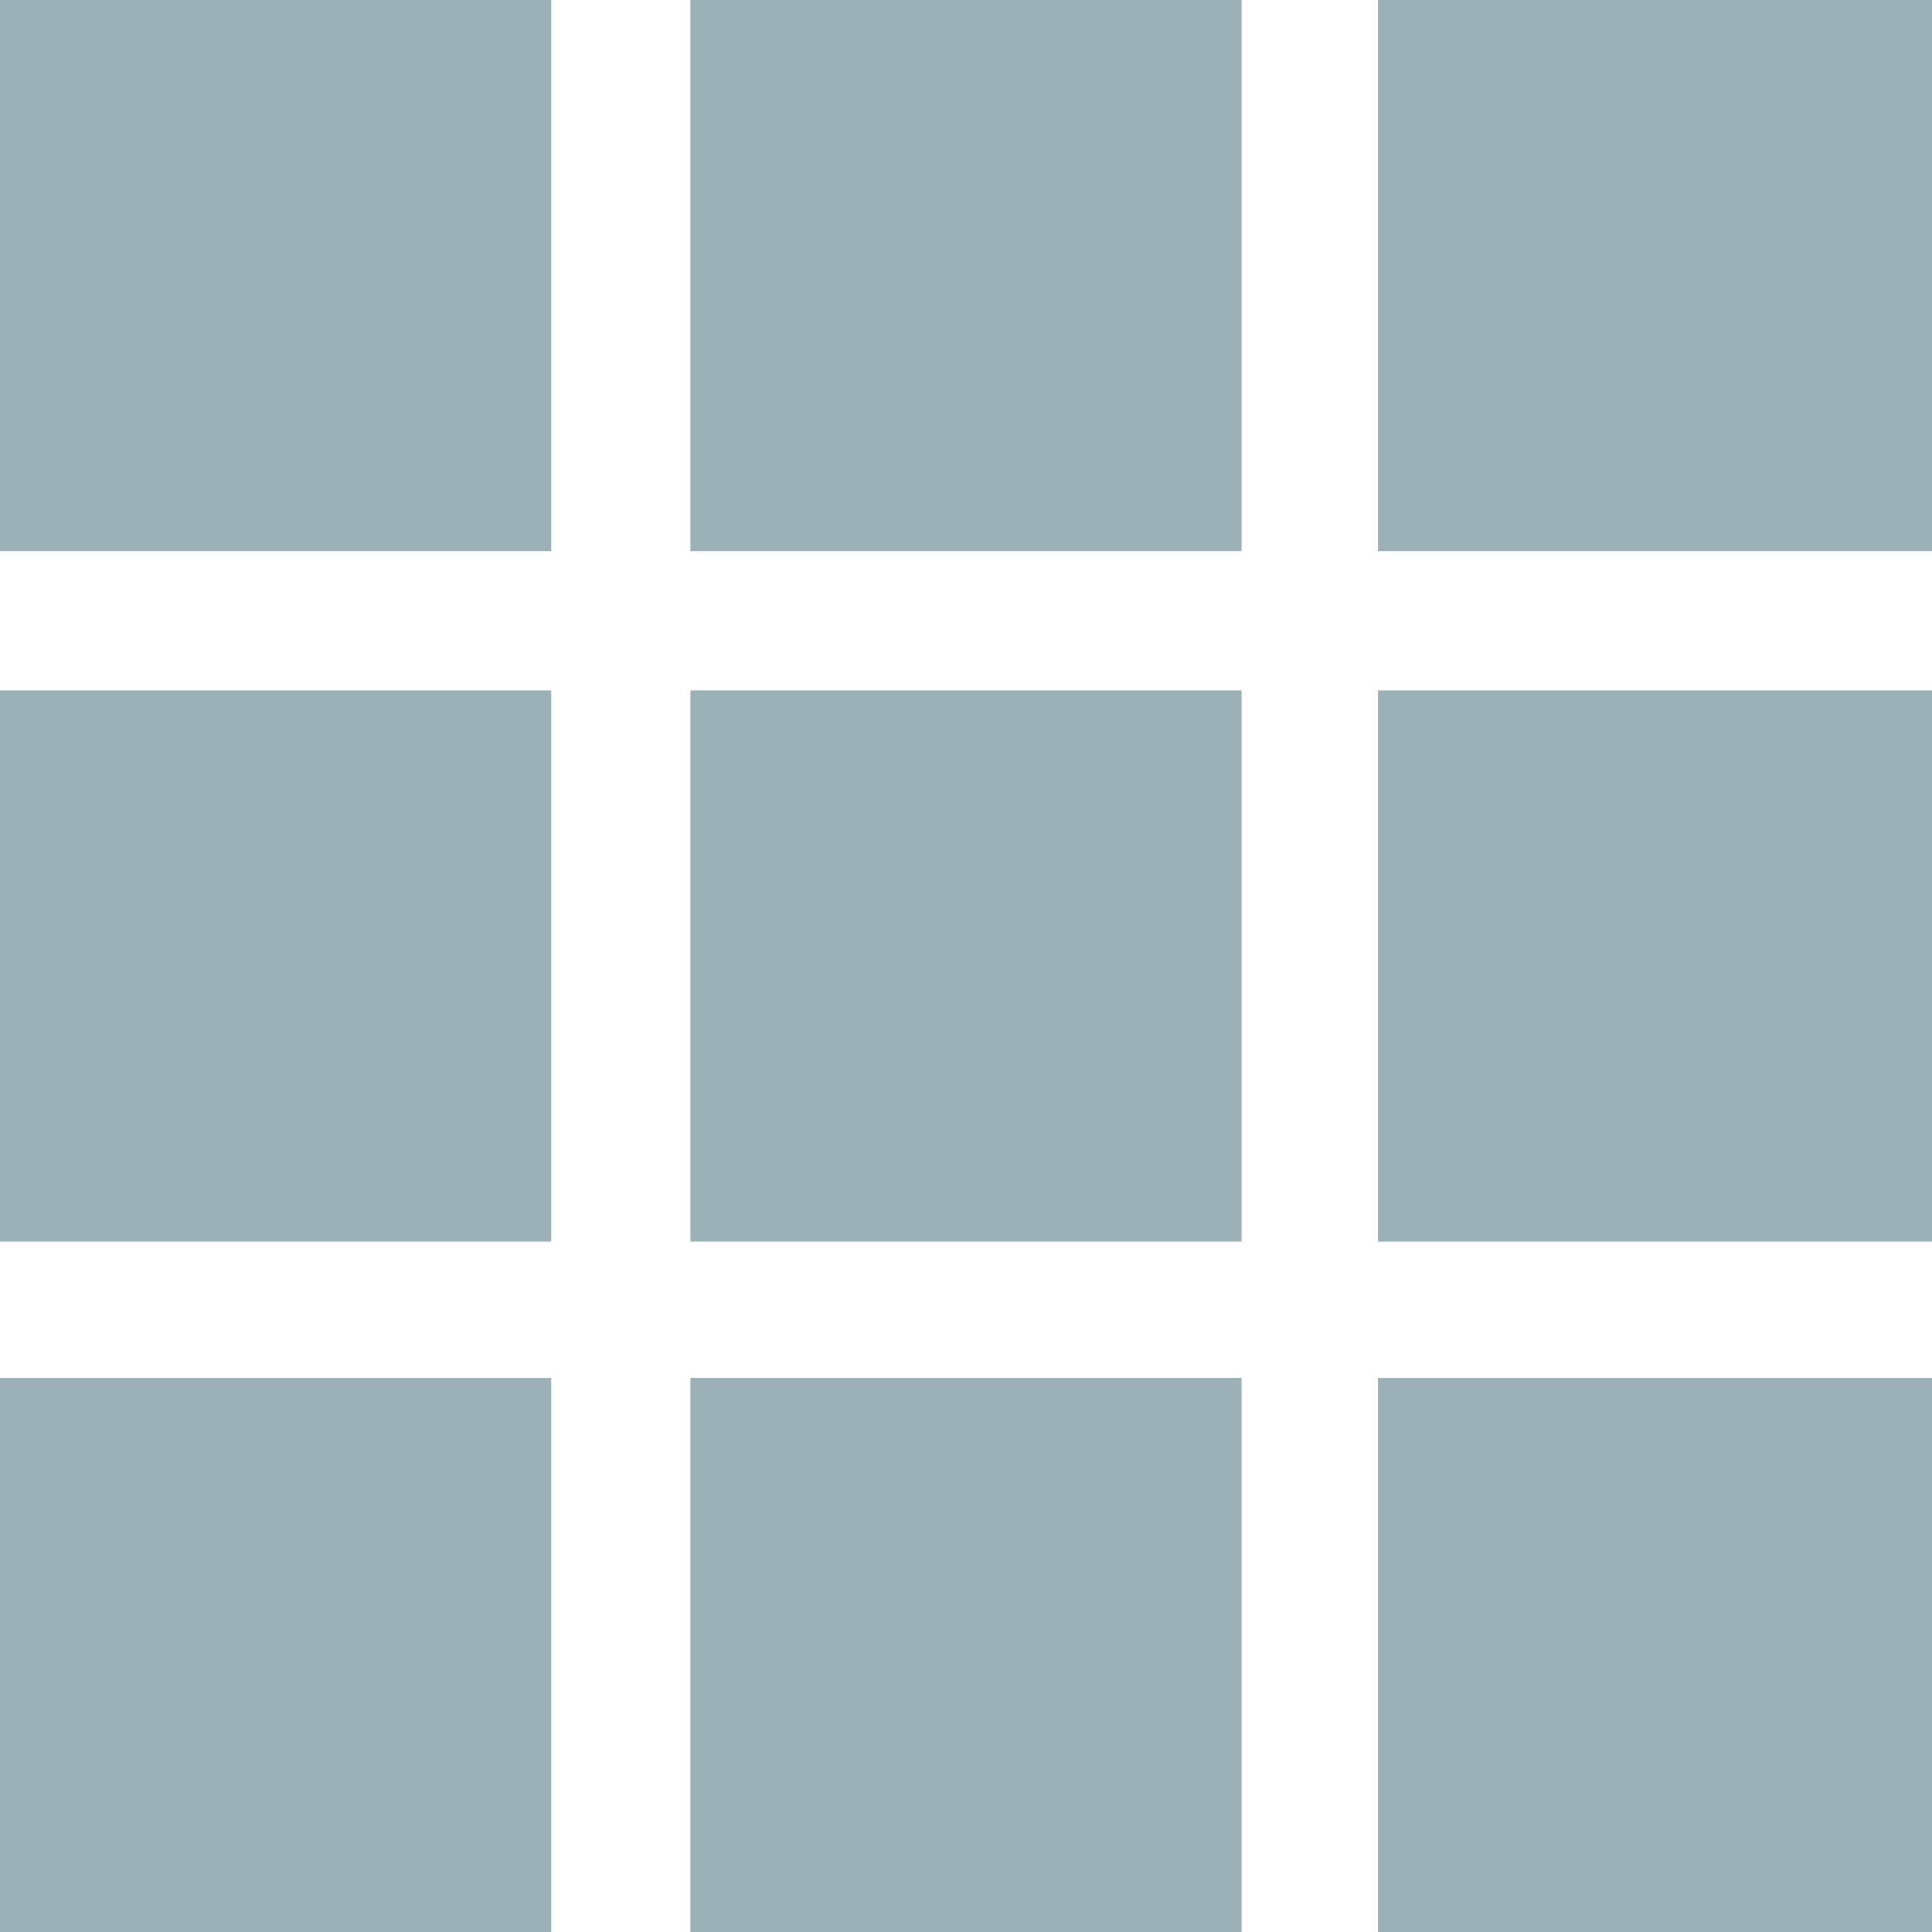 <svg width="28" height="28" viewBox="0 0 28 28" fill="none" xmlns="http://www.w3.org/2000/svg">
<path d="M0 7.988H7.988V0H0V7.988ZM10.006 7.988H17.994V0H10.006V7.988ZM19.97 7.988H28V0H19.97V7.988ZM0 17.994H7.988V10.006H0V17.994ZM10.006 17.994H17.994V10.006H10.006V17.994ZM19.97 17.994H28V10.006H19.97V17.994ZM0 28H7.988V19.97H0V28ZM10.006 28H17.994V19.97H10.006V28ZM19.97 28H28V19.97H19.97V28Z" fill="#9BB0B7"/>
</svg>
